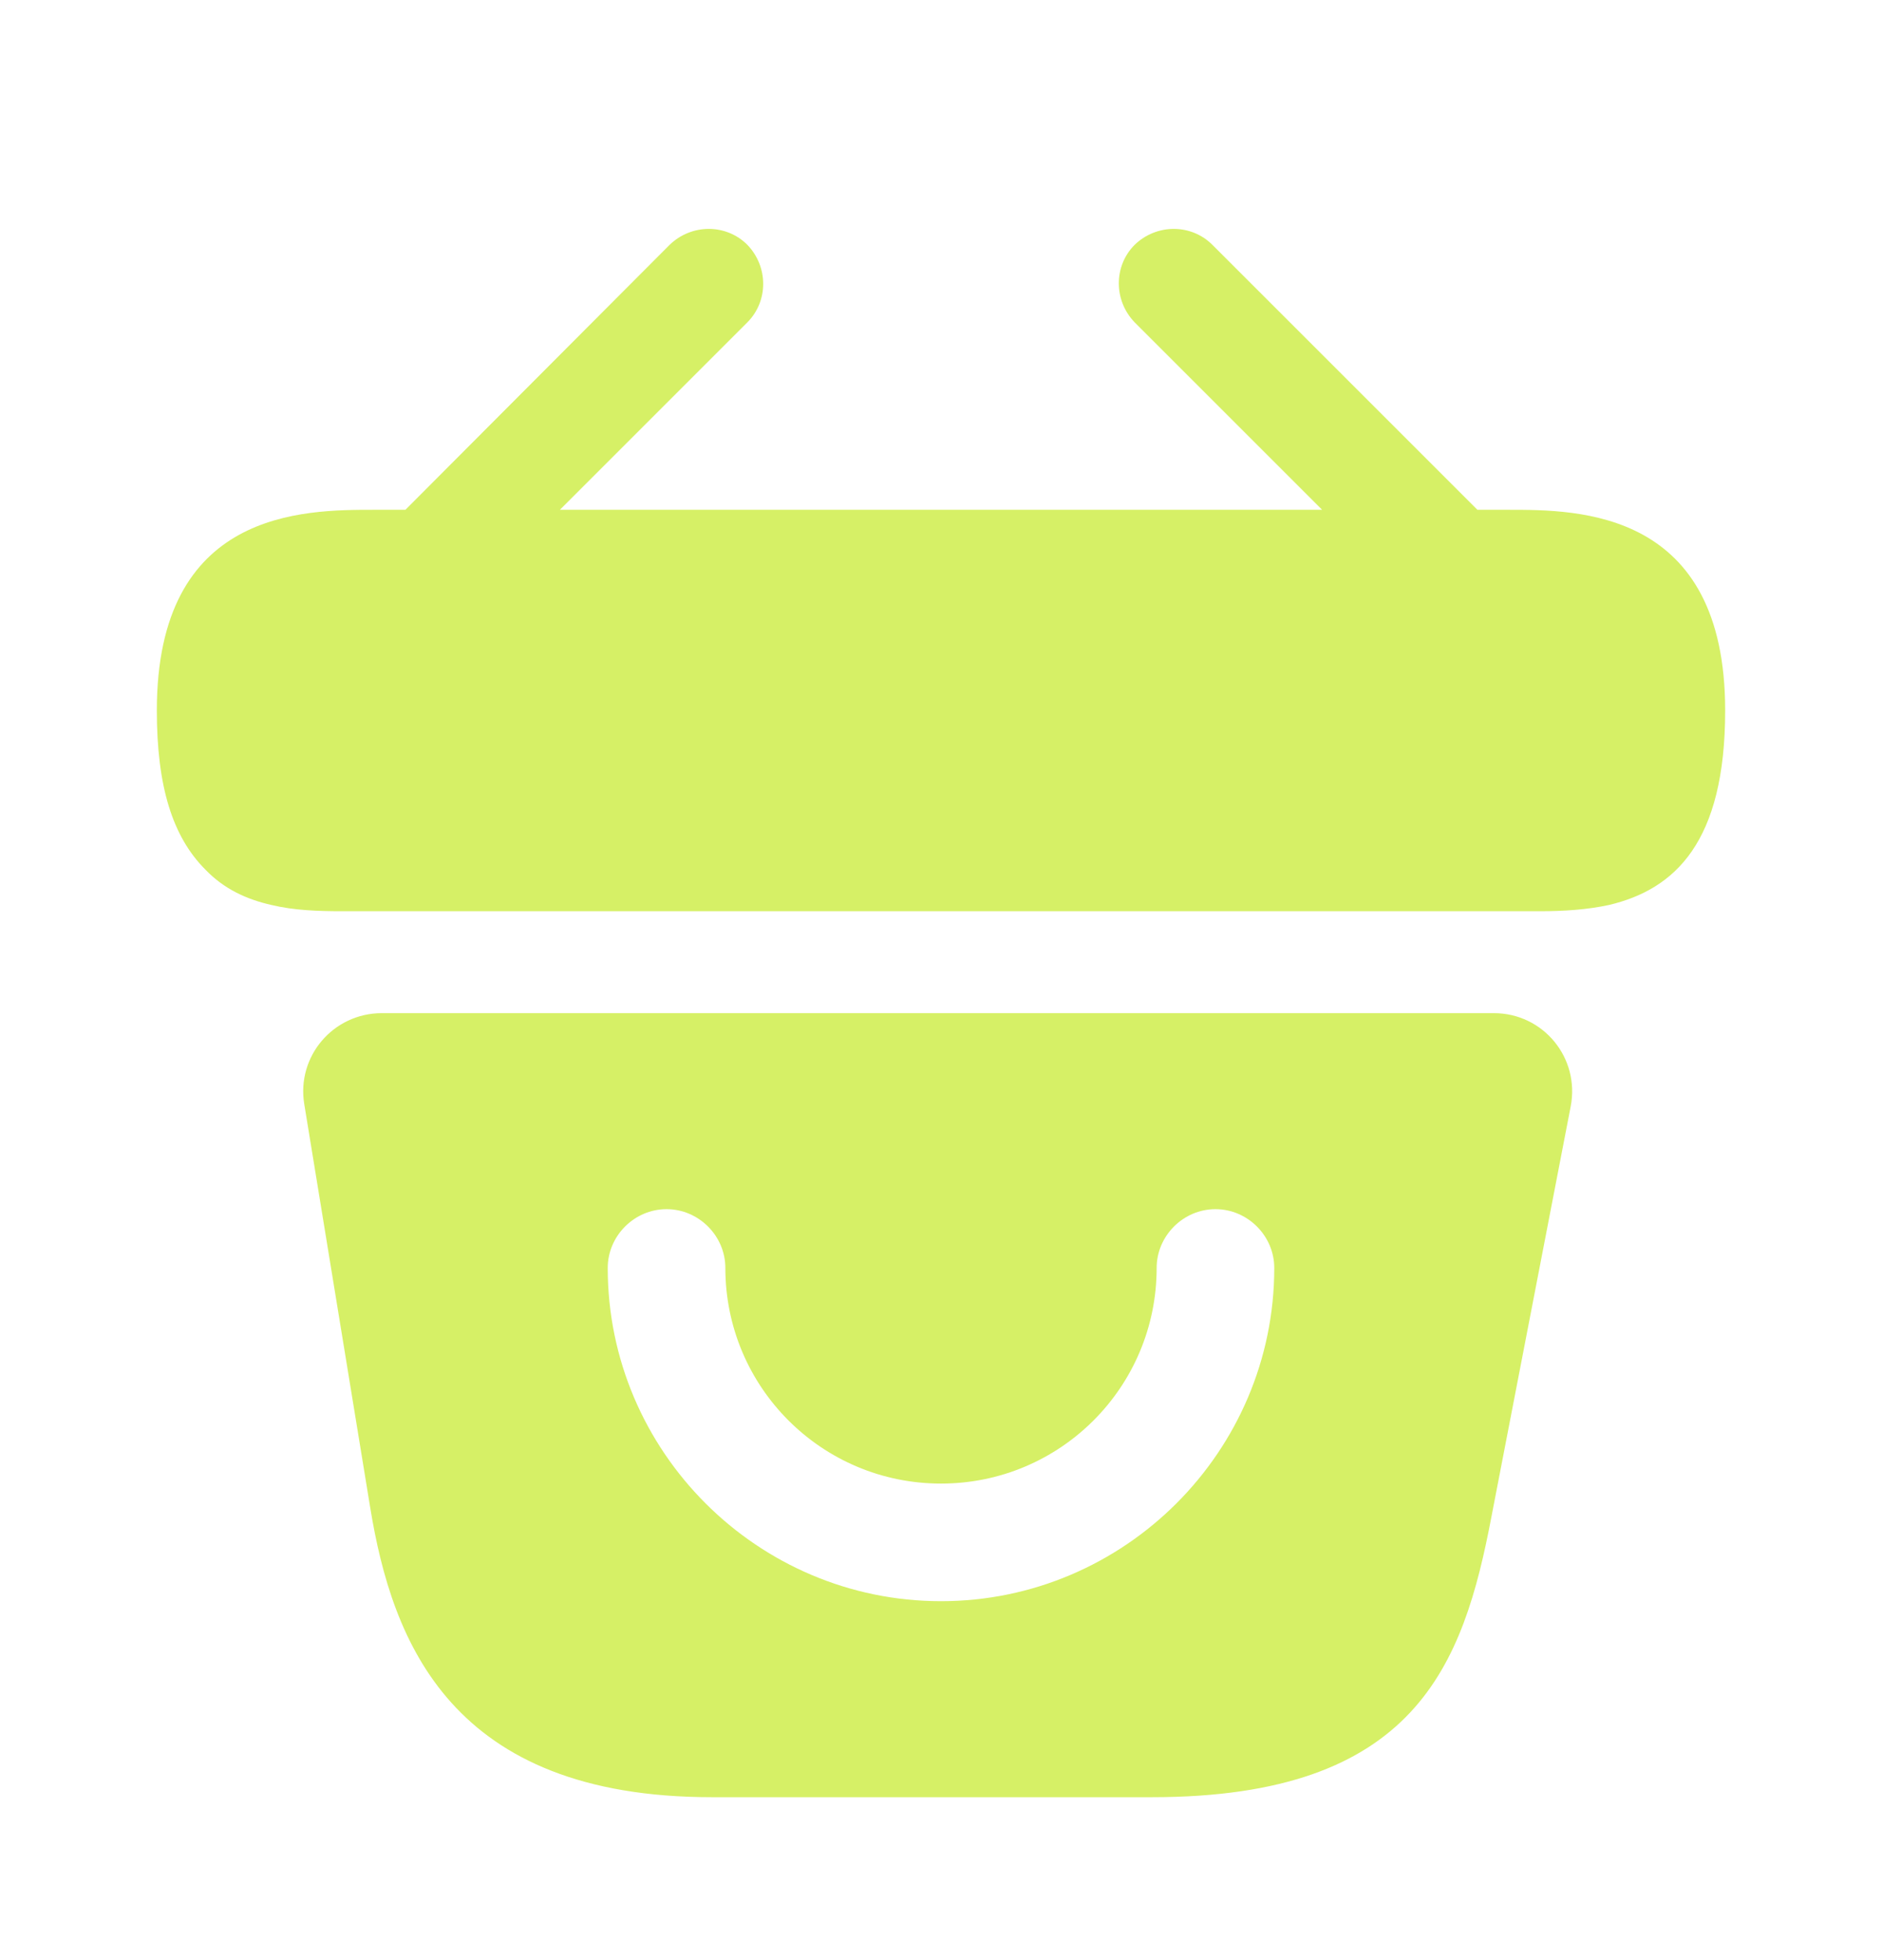 <svg width="24" height="25" viewBox="0 0 24 25" fill="none" xmlns="http://www.w3.org/2000/svg">
<path d="M19.24 6.502H18.84L15.46 3.122C15.19 2.852 14.75 2.852 14.47 3.122C14.2 3.392 14.2 3.832 14.47 4.112L16.86 6.502H7.14L9.53 4.112C9.8 3.842 9.8 3.402 9.53 3.122C9.26 2.852 8.82 2.852 8.54 3.122L5.17 6.502H4.77C3.87 6.502 2 6.502 2 9.062C2 10.032 2.2 10.672 2.62 11.092C2.86 11.342 3.15 11.472 3.46 11.542C3.75 11.612 4.06 11.622 4.36 11.622H19.64C19.95 11.622 20.24 11.602 20.52 11.542C21.36 11.342 22 10.742 22 9.062C22 6.502 20.13 6.502 19.24 6.502Z" fill="#D6F066"/>
<path d="M19.05 12.922H4.87C4.25 12.922 3.78 13.472 3.88 14.082L4.72 19.222C5 20.942 5.75 22.922 9.08 22.922H14.69C18.06 22.922 18.66 21.232 19.02 19.342L20.03 14.112C20.15 13.492 19.68 12.922 19.05 12.922ZM12 20.422C9.66 20.422 7.75 18.512 7.75 16.172C7.75 15.762 8.09 15.422 8.5 15.422C8.91 15.422 9.25 15.762 9.25 16.172C9.25 17.692 10.48 18.922 12 18.922C13.52 18.922 14.75 17.692 14.75 16.172C14.75 15.762 15.09 15.422 15.5 15.422C15.91 15.422 16.25 15.762 16.25 16.172C16.25 18.512 14.34 20.422 12 20.422Z" fill="#D6F066"/>
</svg>
